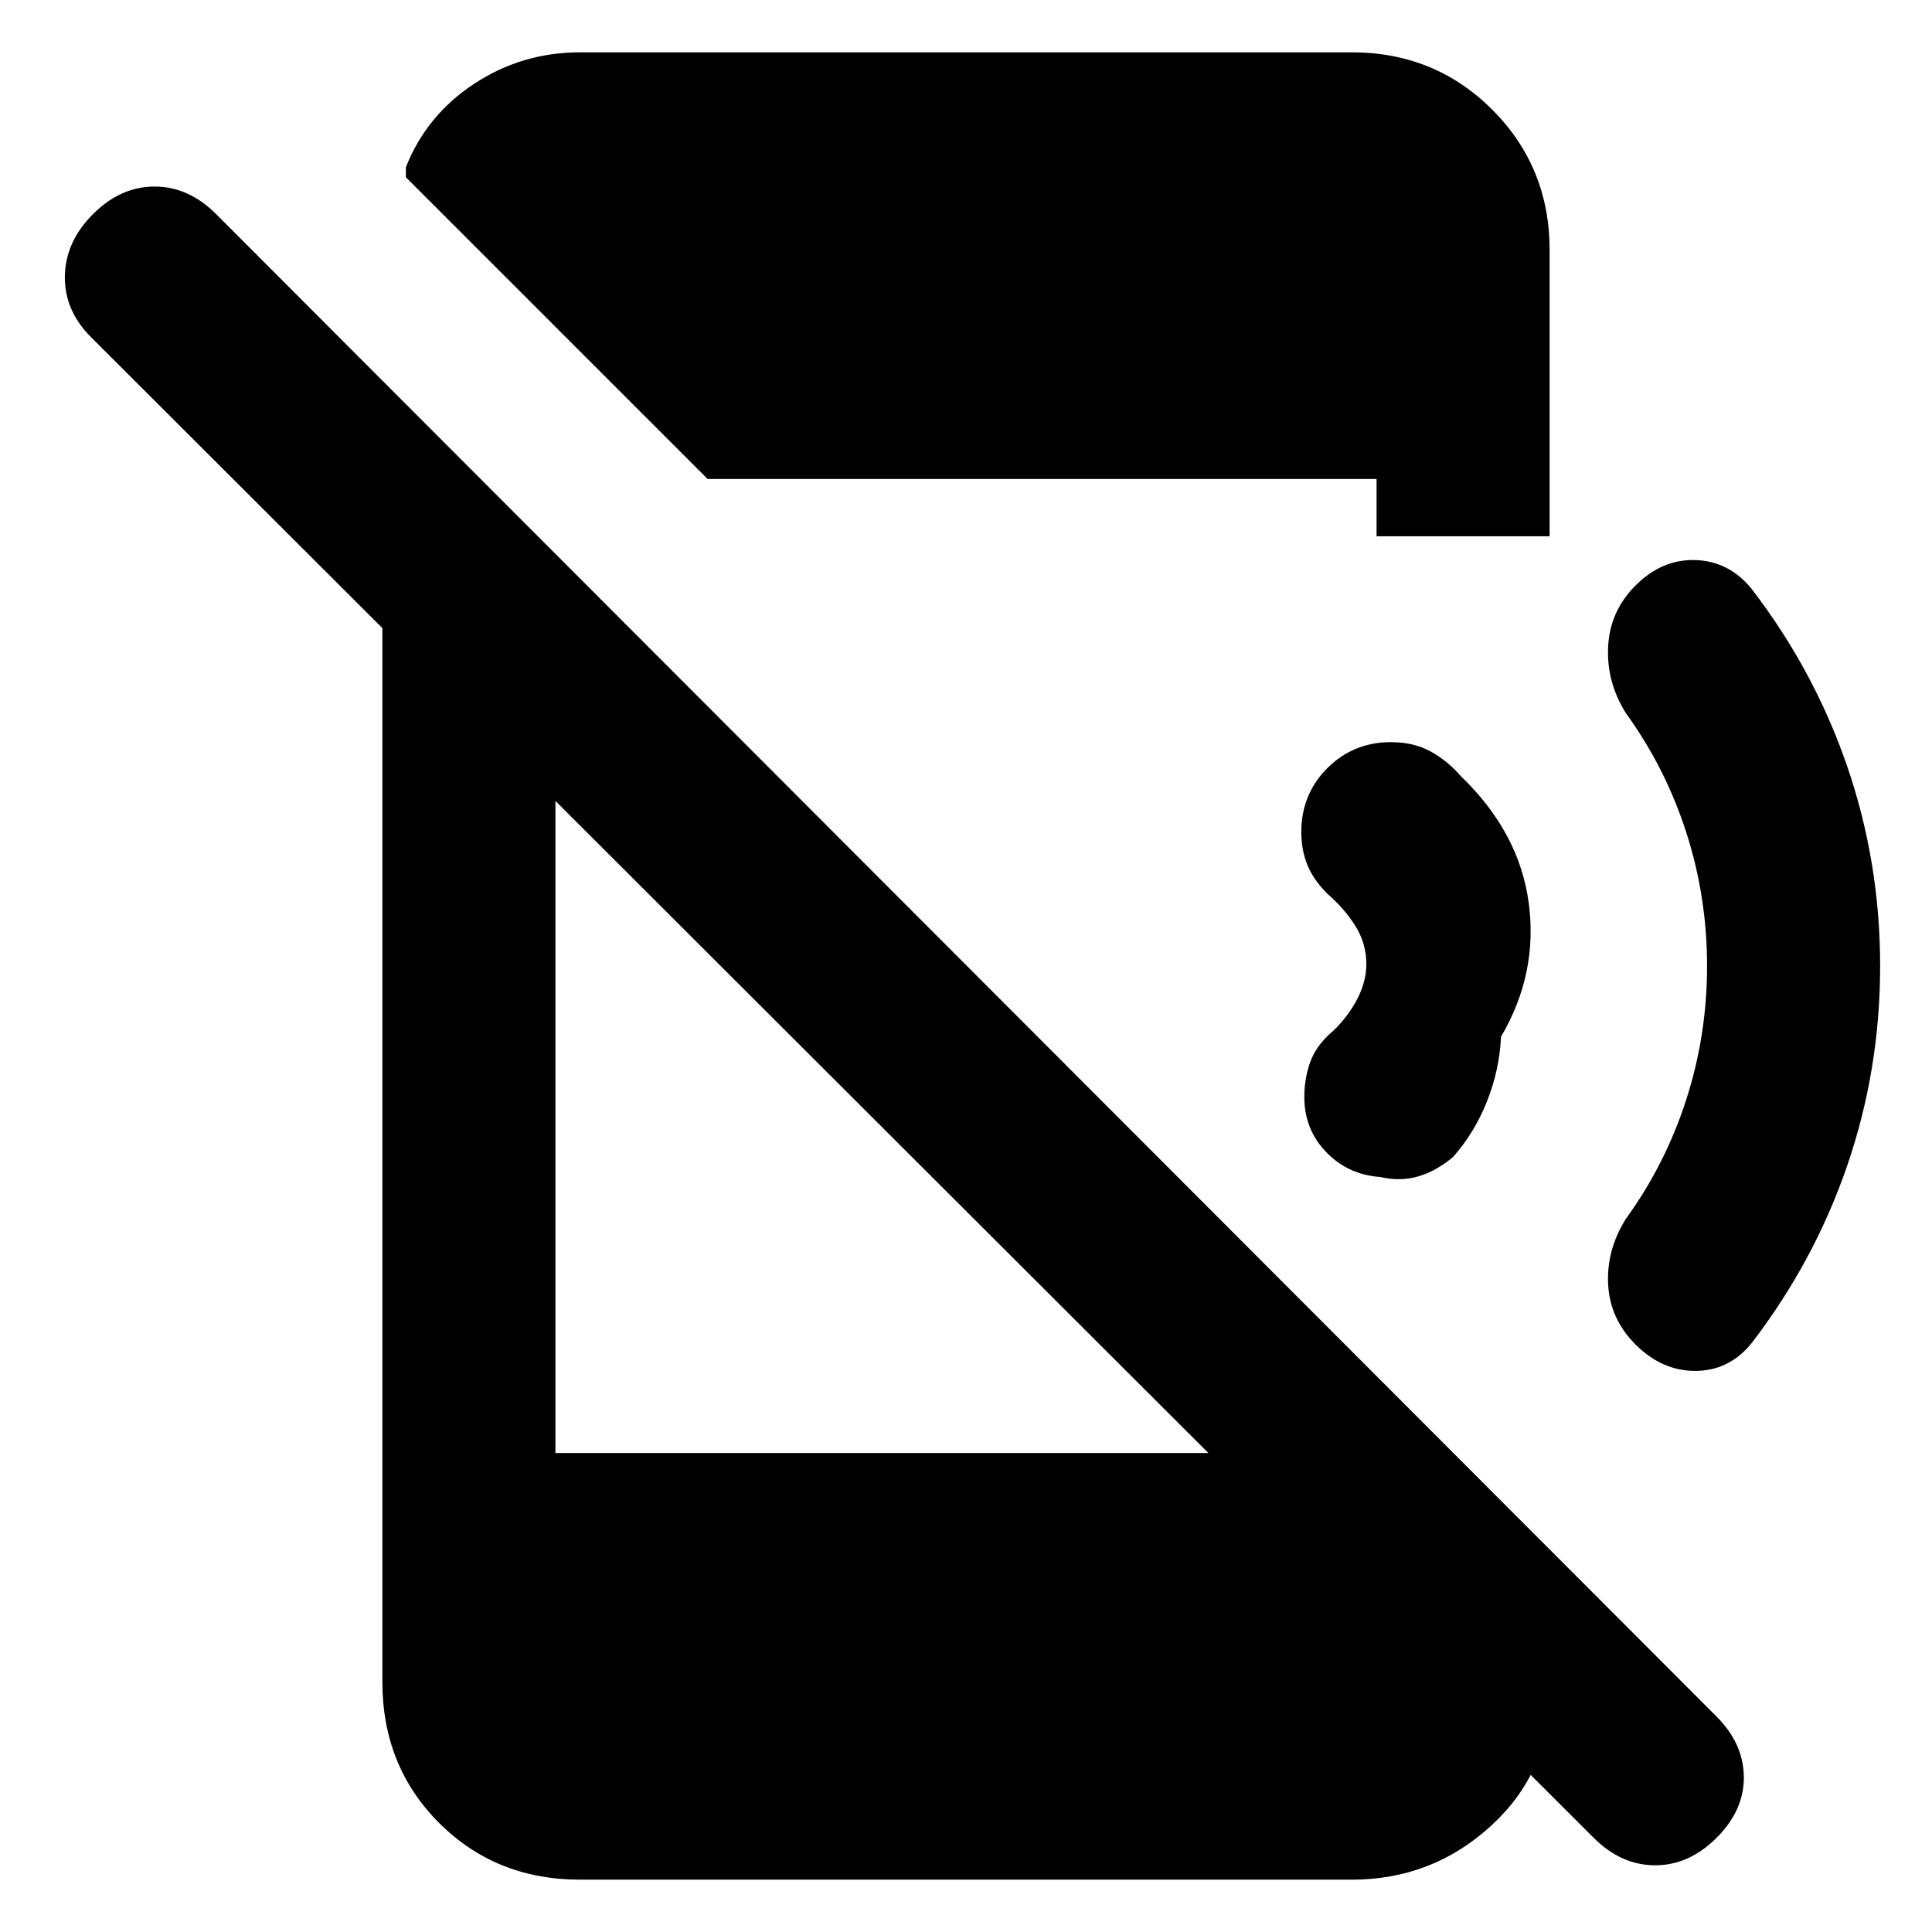 <svg xmlns="http://www.w3.org/2000/svg" height="24" viewBox="0 96 960 960" width="24"><path d="M791.847 1009.15 45.231 263.537q-13.308-13.307-13-30.384.308-17.077 14-30.769 13.692-13.692 30.576-13.692t30.577 13.692L853 949.001q13.307 13.307 13.5 29.884.192 16.576-13.5 30.265-13.692 13.7-30.576 13.7-16.885 0-30.577-13.7ZM190.001 345.77 276 431.769v386.232h378.539l115.46 114.459v5.231q0 38.923-29.193 65.619-29.192 26.69-69.115 26.69H288.309q-41.923 0-70.115-28.19-28.193-28.196-28.193-70.119V345.77Zm161.613-11.771-149.92-149.92v-5q10.153-25.77 33.884-41.424t52.731-15.654h383.382q41.308 0 69.808 28.5 28.5 28.5 28.5 69.808v142.152H684v-28.462H351.614ZM934.229 576q0 51.461-16.308 99.038-16.307 47.577-47.307 88.038-11.077 13.923-27.846 14.116-16.769.192-30.077-13.116-12.692-12.692-13.615-29.768-.923-17.077 8.769-32.615 19.693-27.154 30.039-59.27Q848.23 610.308 848.23 576t-10.346-66.423q-10.346-32.116-30.039-59.27-9.692-15.538-8.769-33.115.923-17.576 13.615-30.268 13.308-13.308 30.077-12.616 16.769.693 27.846 14.616 31 40.461 47.307 88.038 16.308 47.577 16.308 99.038Zm-188.385 35.156q-.769 16.461-6.923 31.999t-16.845 27.691q-8.385 7.076-17.346 9.692-8.962 2.615-18.885.307-16.461-1.154-27.46-13-11-11.846-10.231-29.076.385-8.308 3.039-15.423 2.653-7.115 9.115-13.192 7.923-6.769 13.269-16.192 5.347-9.423 5.347-18.962 0-10.308-5.539-19.039-5.539-8.731-13.846-15.885-6.846-6.846-9.885-14.23-3.038-7.385-3.038-16.461 0-18.769 12.923-31.692 12.922-12.923 31.691-12.923 11.077 0 19.462 4.538 8.384 4.539 15.23 12.385 29.001 27.923 33.693 62.963 4.692 35.039-13.771 66.5Z"/></svg>